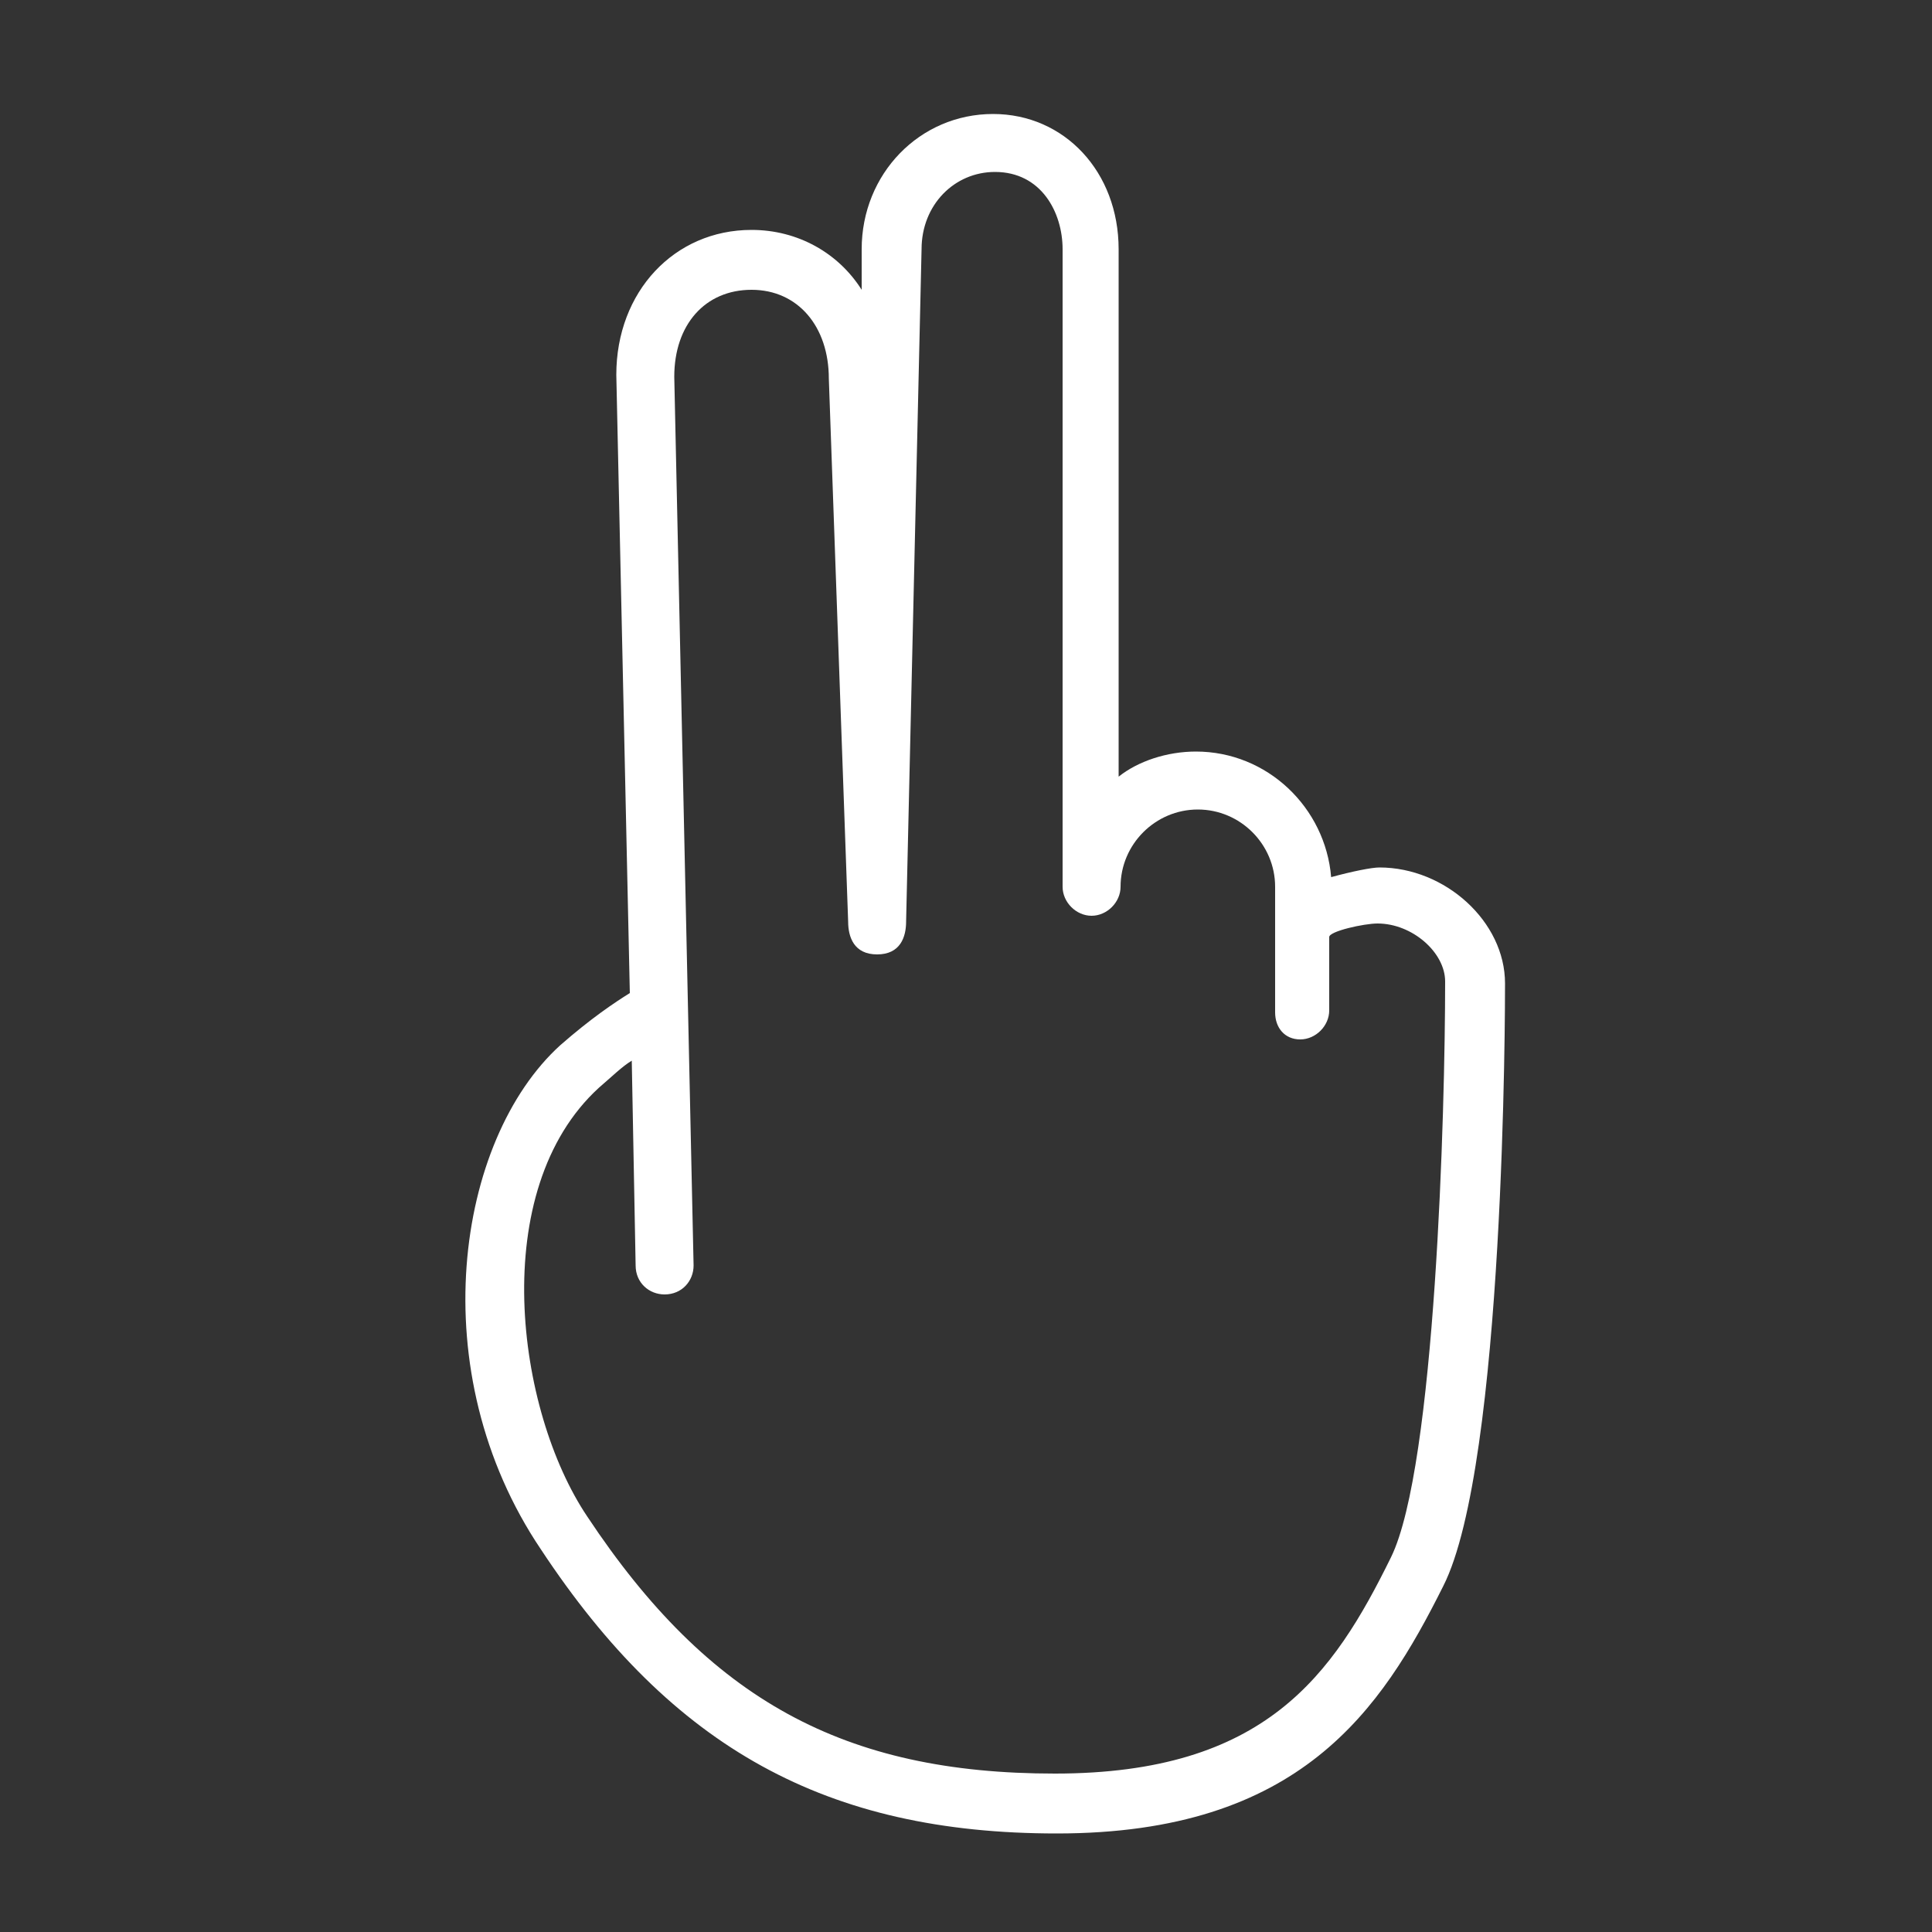 <?xml version="1.0" encoding="utf-8"?>
<!-- Generator: Adobe Illustrator 21.0.0, SVG Export Plug-In . SVG Version: 6.00 Build 0)  -->
<svg version="1.1" id="Layer_1" xmlns="http://www.w3.org/2000/svg" xmlns:xlink="http://www.w3.org/1999/xlink" x="0px" y="0px"
	 viewBox="0 0 100 100" style="enable-background:new 0 0 100 100;" xml:space="preserve">
<rect x="0" y="0" width="100" height="100" fill="#333333" stroke="none"/>
<style type="text/css">
	.st0{fill:#FFFFFF;}
</style>
<g>
	<path class="st0" d="M54.7,94.9c-11.9,0-19.9-4.4-26.7-14.7C21.8,71,23.6,59,29,54.1c1.6-1.4,2.8-2.2,3.6-2.7l-0.7-32
		c0-4.3,3-7.5,7-7.5c2.4,0,4.5,1.2,5.7,3.1l0-2.1c0-3.9,3-7,6.8-7c3.7,0,6.5,3,6.5,7v27.3c1-0.8,2.5-1.3,4-1.3c3.7,0,6.7,2.9,7,6.5
		c1.1-0.3,2.1-0.5,2.5-0.5c3.4,0,6.5,2.8,6.5,6c0,1,0,24.9-3.2,31.2C71.5,88.5,67.3,94.9,54.7,94.9z M32.7,54.9
		c-0.5,0.3-1,0.8-1.7,1.4c-5.8,5.3-4.3,16.7-0.6,22.2c6.3,9.5,13.3,13.3,24.2,13.3c10.9,0,14.4-5.1,17.4-11.2
		c2.3-4.7,2.8-23.1,2.8-29.8c0-1.5-1.7-3-3.5-3c-0.7,0-2.5,0.4-2.5,0.7v3.8c0,0.8-0.7,1.5-1.5,1.5S66,53.2,66,52.4v-6.5
		c0-2.2-1.8-4-4-4s-4,1.8-4,4c0,0.8-0.7,1.5-1.5,1.5S55,46.7,55,45.9v-33c0-1.9-1.1-4-3.5-4c-2.1,0-3.8,1.7-3.8,4l-0.8,34.8
		c0,0.8-0.3,1.7-1.5,1.7s-1.5-0.9-1.5-1.7l-1-28.1c0-2.7-1.6-4.6-4-4.6s-4,1.8-4,4.5l1,46c0,0.8-0.6,1.5-1.5,1.5
		c-0.8,0-1.5-0.6-1.5-1.5L32.7,54.9z"/>
</g>
</svg>
